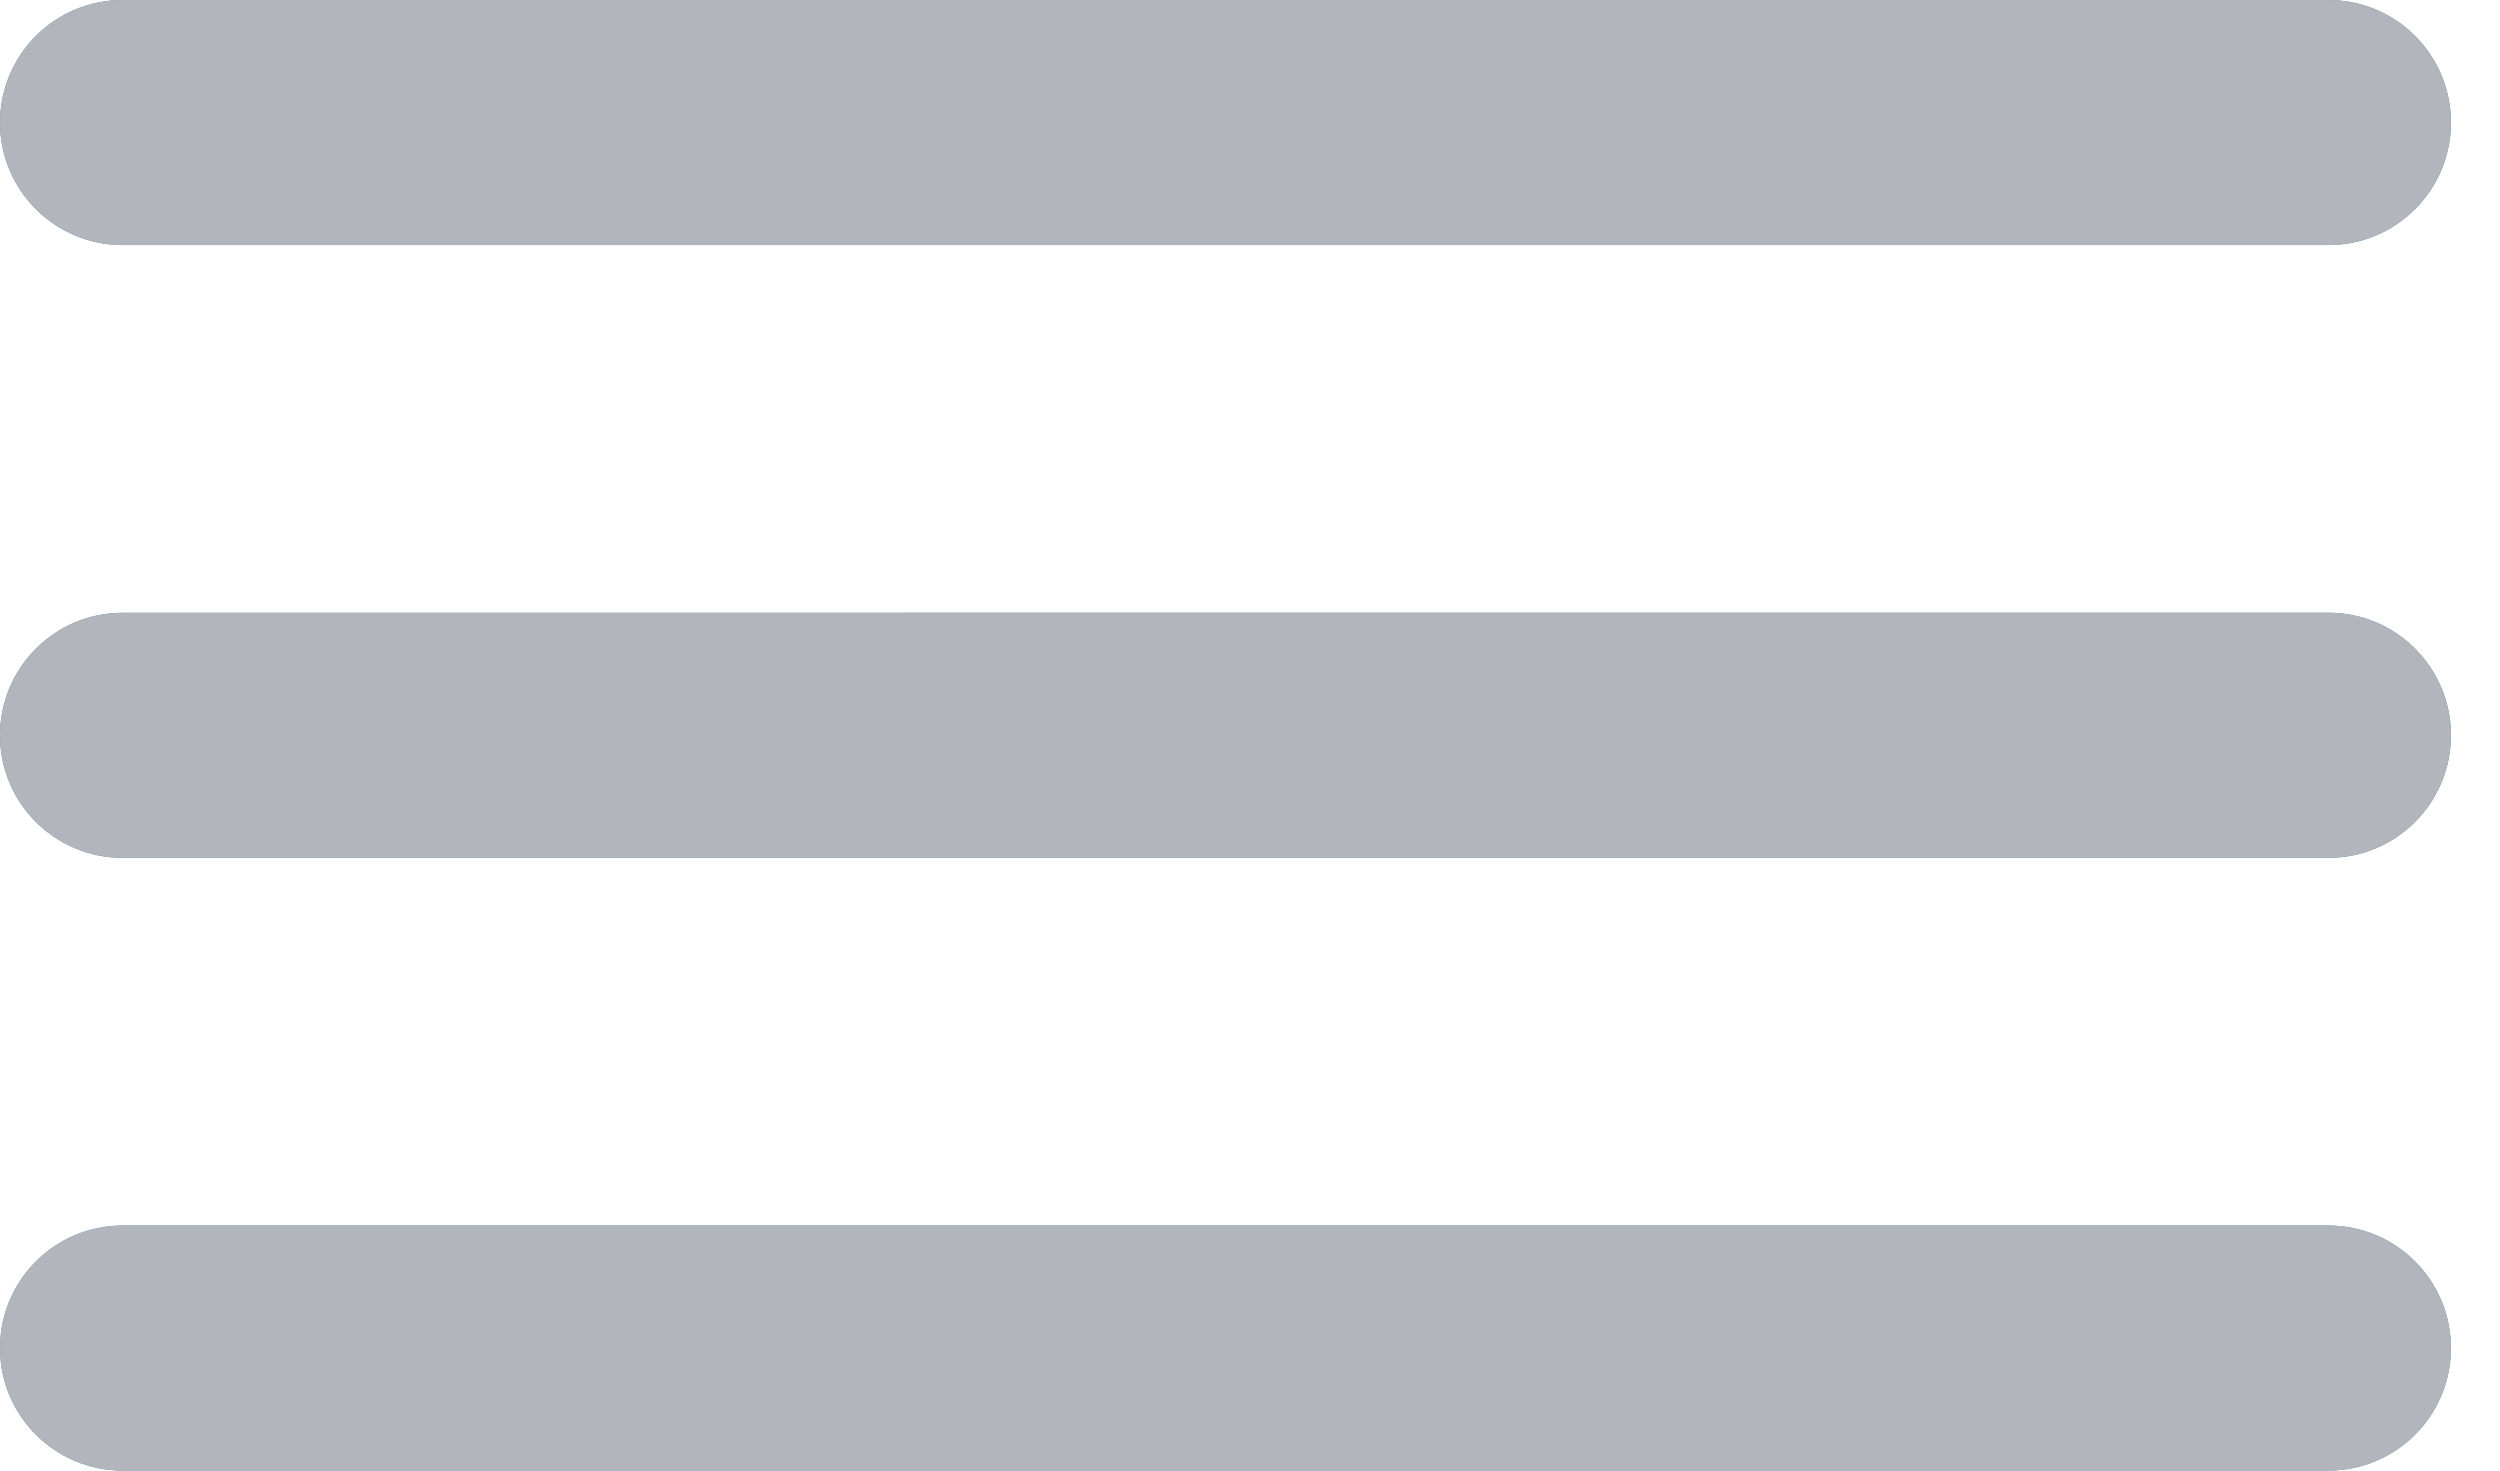 <svg width="34" height="20" viewBox="0 0 34 20" fill="none" xmlns="http://www.w3.org/2000/svg">
<path d="M1.667 16.667C0.746 16.667 0 17.413 0 18.334C0 19.254 0.746 20 1.667 20H31.666C32.587 20 33.333 19.254 33.333 18.334C33.333 17.413 32.587 16.667 31.666 16.667H1.667ZM1.666 8.334C0.746 8.334 0 9.08 0 10.001C0 10.921 0.746 11.667 1.667 11.667H31.666C32.587 11.667 33.333 10.921 33.333 10C33.333 9.079 32.587 8.333 31.666 8.333L1.666 8.334ZM1.667 0C0.746 0 0 0.746 0 1.667C0 2.587 0.746 3.333 1.667 3.333H31.666C32.587 3.333 33.333 2.587 33.333 1.667C33.333 0.746 32.587 0 31.666 0H1.667Z" fill="#3E8CAB"/>
<path d="M1.667 16.667C0.746 16.667 0 17.413 0 18.334C0 19.254 0.746 20 1.667 20H31.666C32.587 20 33.333 19.254 33.333 18.334C33.333 17.413 32.587 16.667 31.666 16.667H1.667ZM1.666 8.334C0.746 8.334 0 9.08 0 10.001C0 10.921 0.746 11.667 1.667 11.667H31.666C32.587 11.667 33.333 10.921 33.333 10C33.333 9.079 32.587 8.333 31.666 8.333L1.666 8.334ZM1.667 0C0.746 0 0 0.746 0 1.667C0 2.587 0.746 3.333 1.667 3.333H31.666C32.587 3.333 33.333 2.587 33.333 1.667C33.333 0.746 32.587 0 31.666 0H1.667Z" fill="#B2B5BC"/>
</svg>
